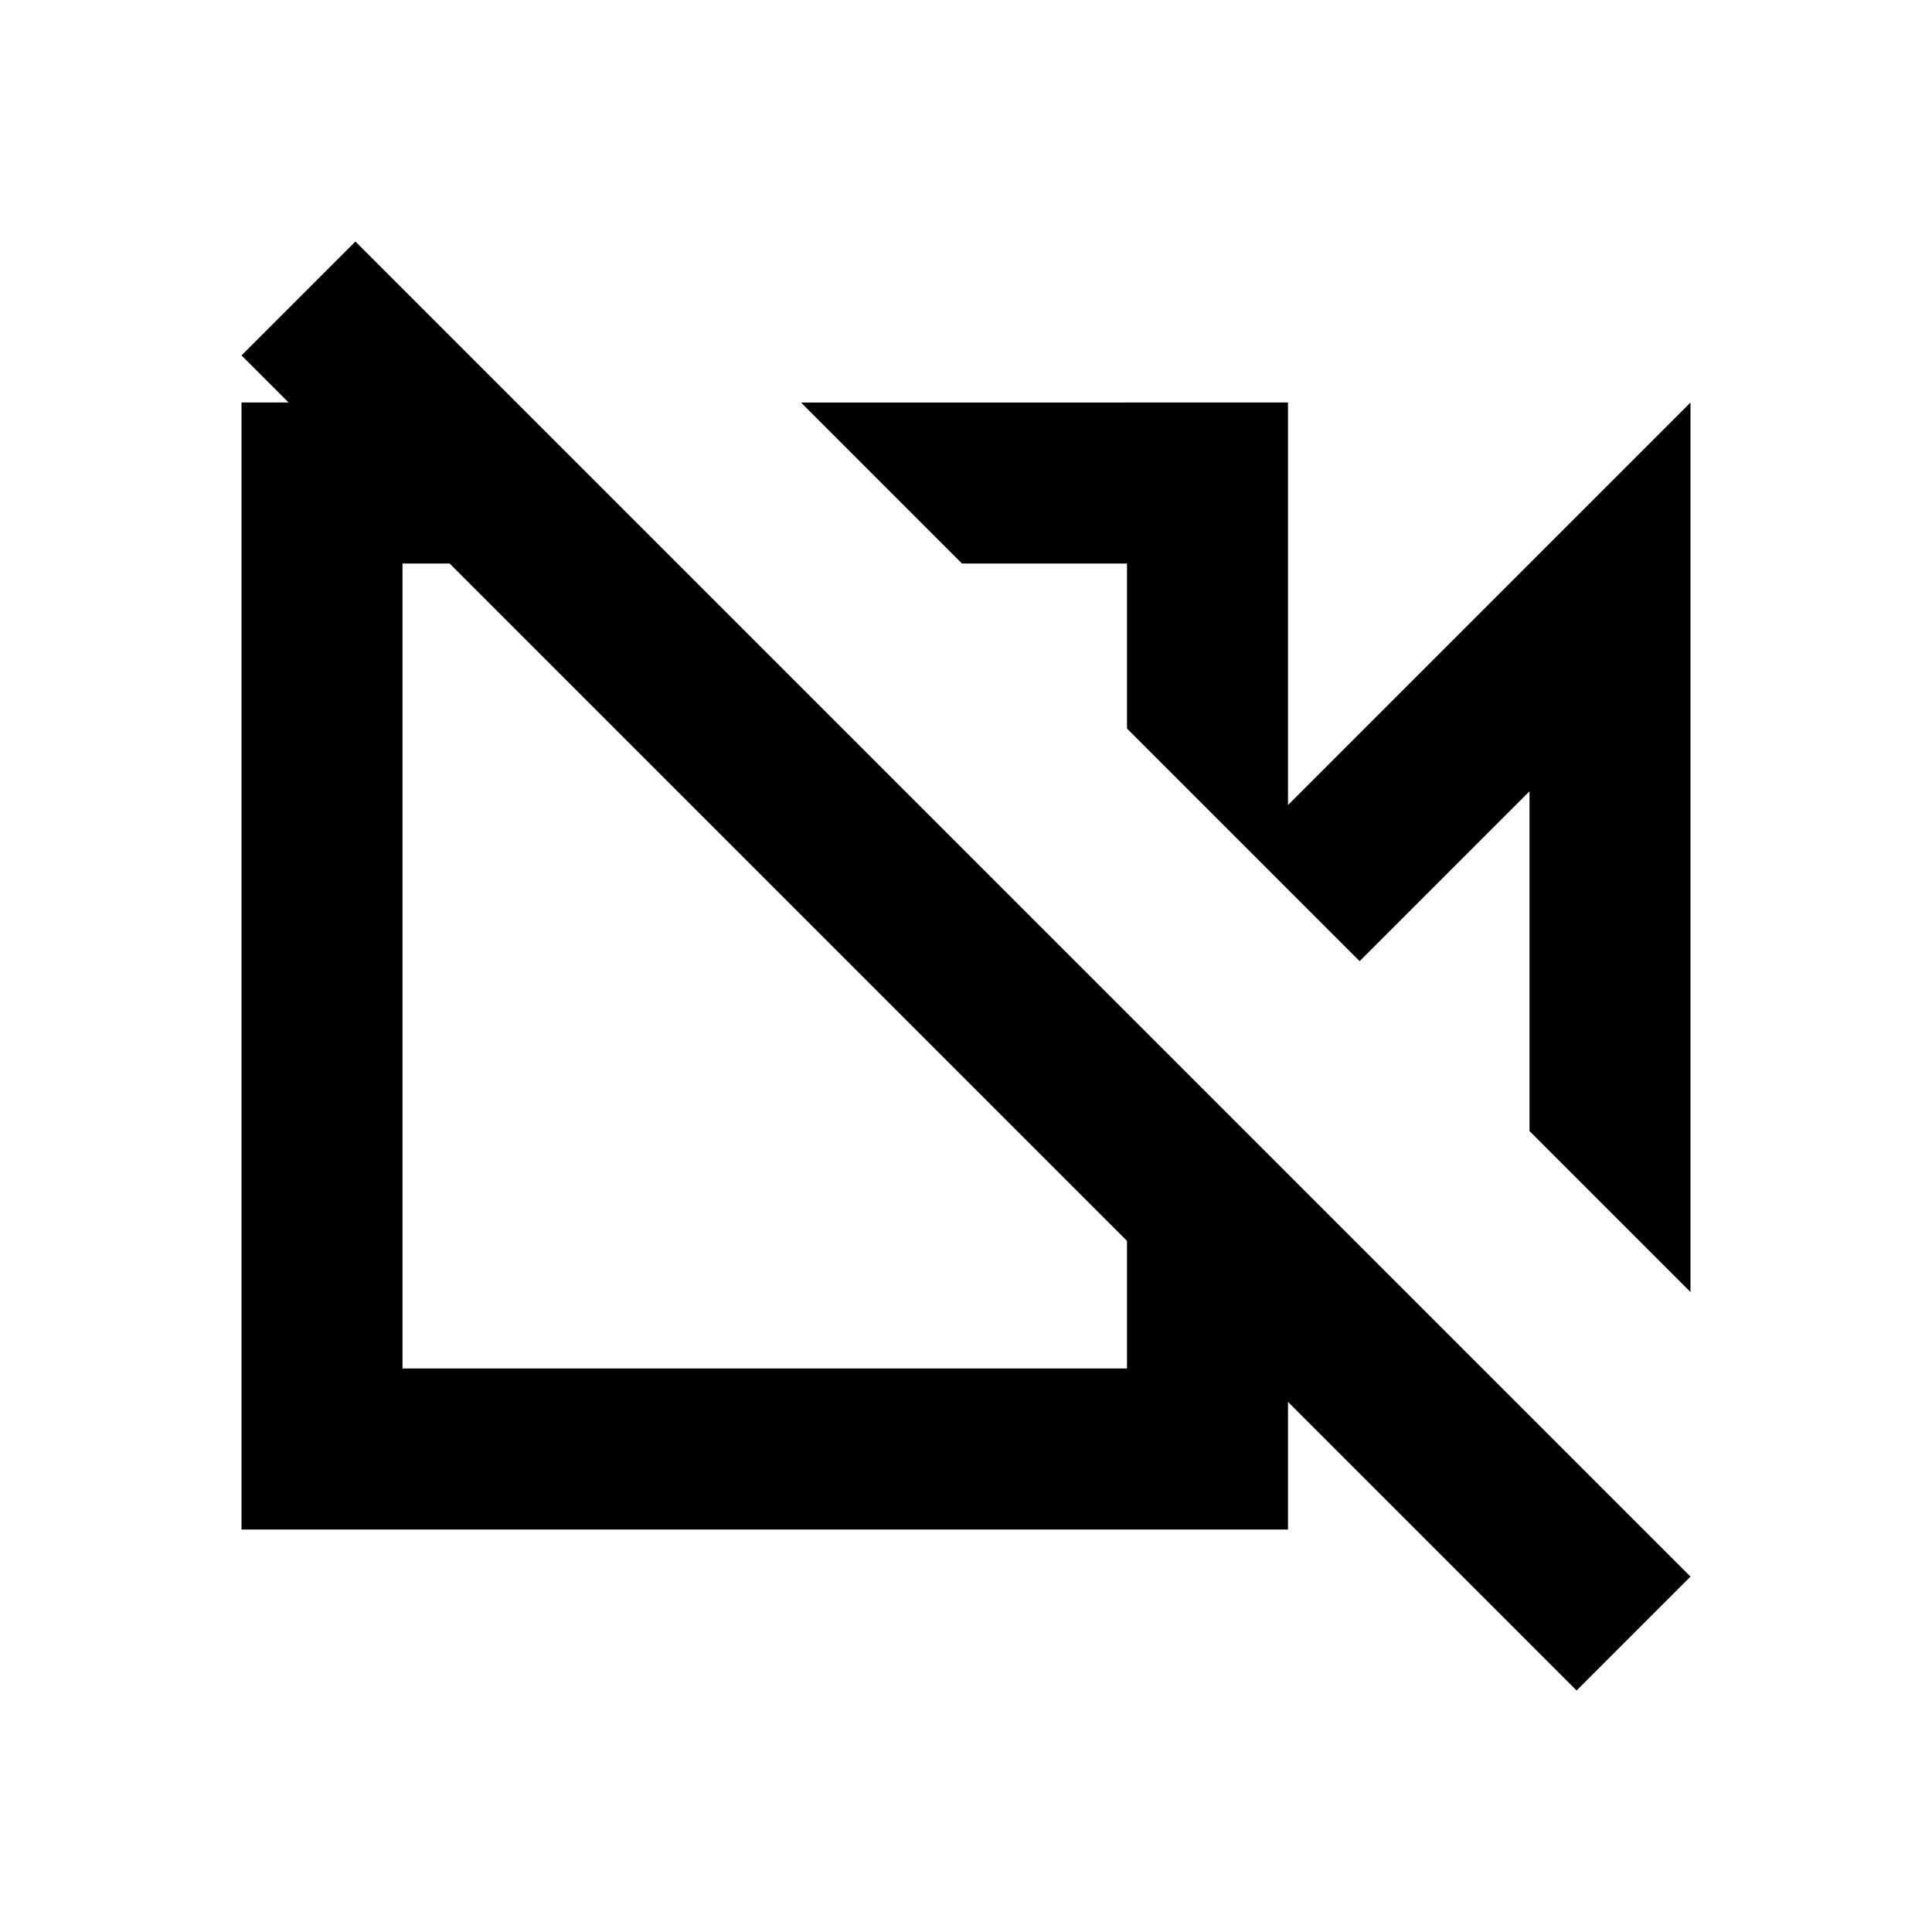 <svg xmlns="http://www.w3.org/2000/svg" viewBox="0 0 48 48"><path d="M32,29.17l-4-4h0L16.83,14h0l-4-4h0l-4-4L6,8.83,7.17,10H6V38H32V34.83L39.17,42,42,39.17l-10-10ZM28,34H10V14h1.17L28,30.83ZM23.9,14l-4-4H32V20L42,10V32.1l-4-4V19.66l-4.22,4.22L28,18.1V14Z"/><rect width="48" height="48" style="fill:none"/></svg>